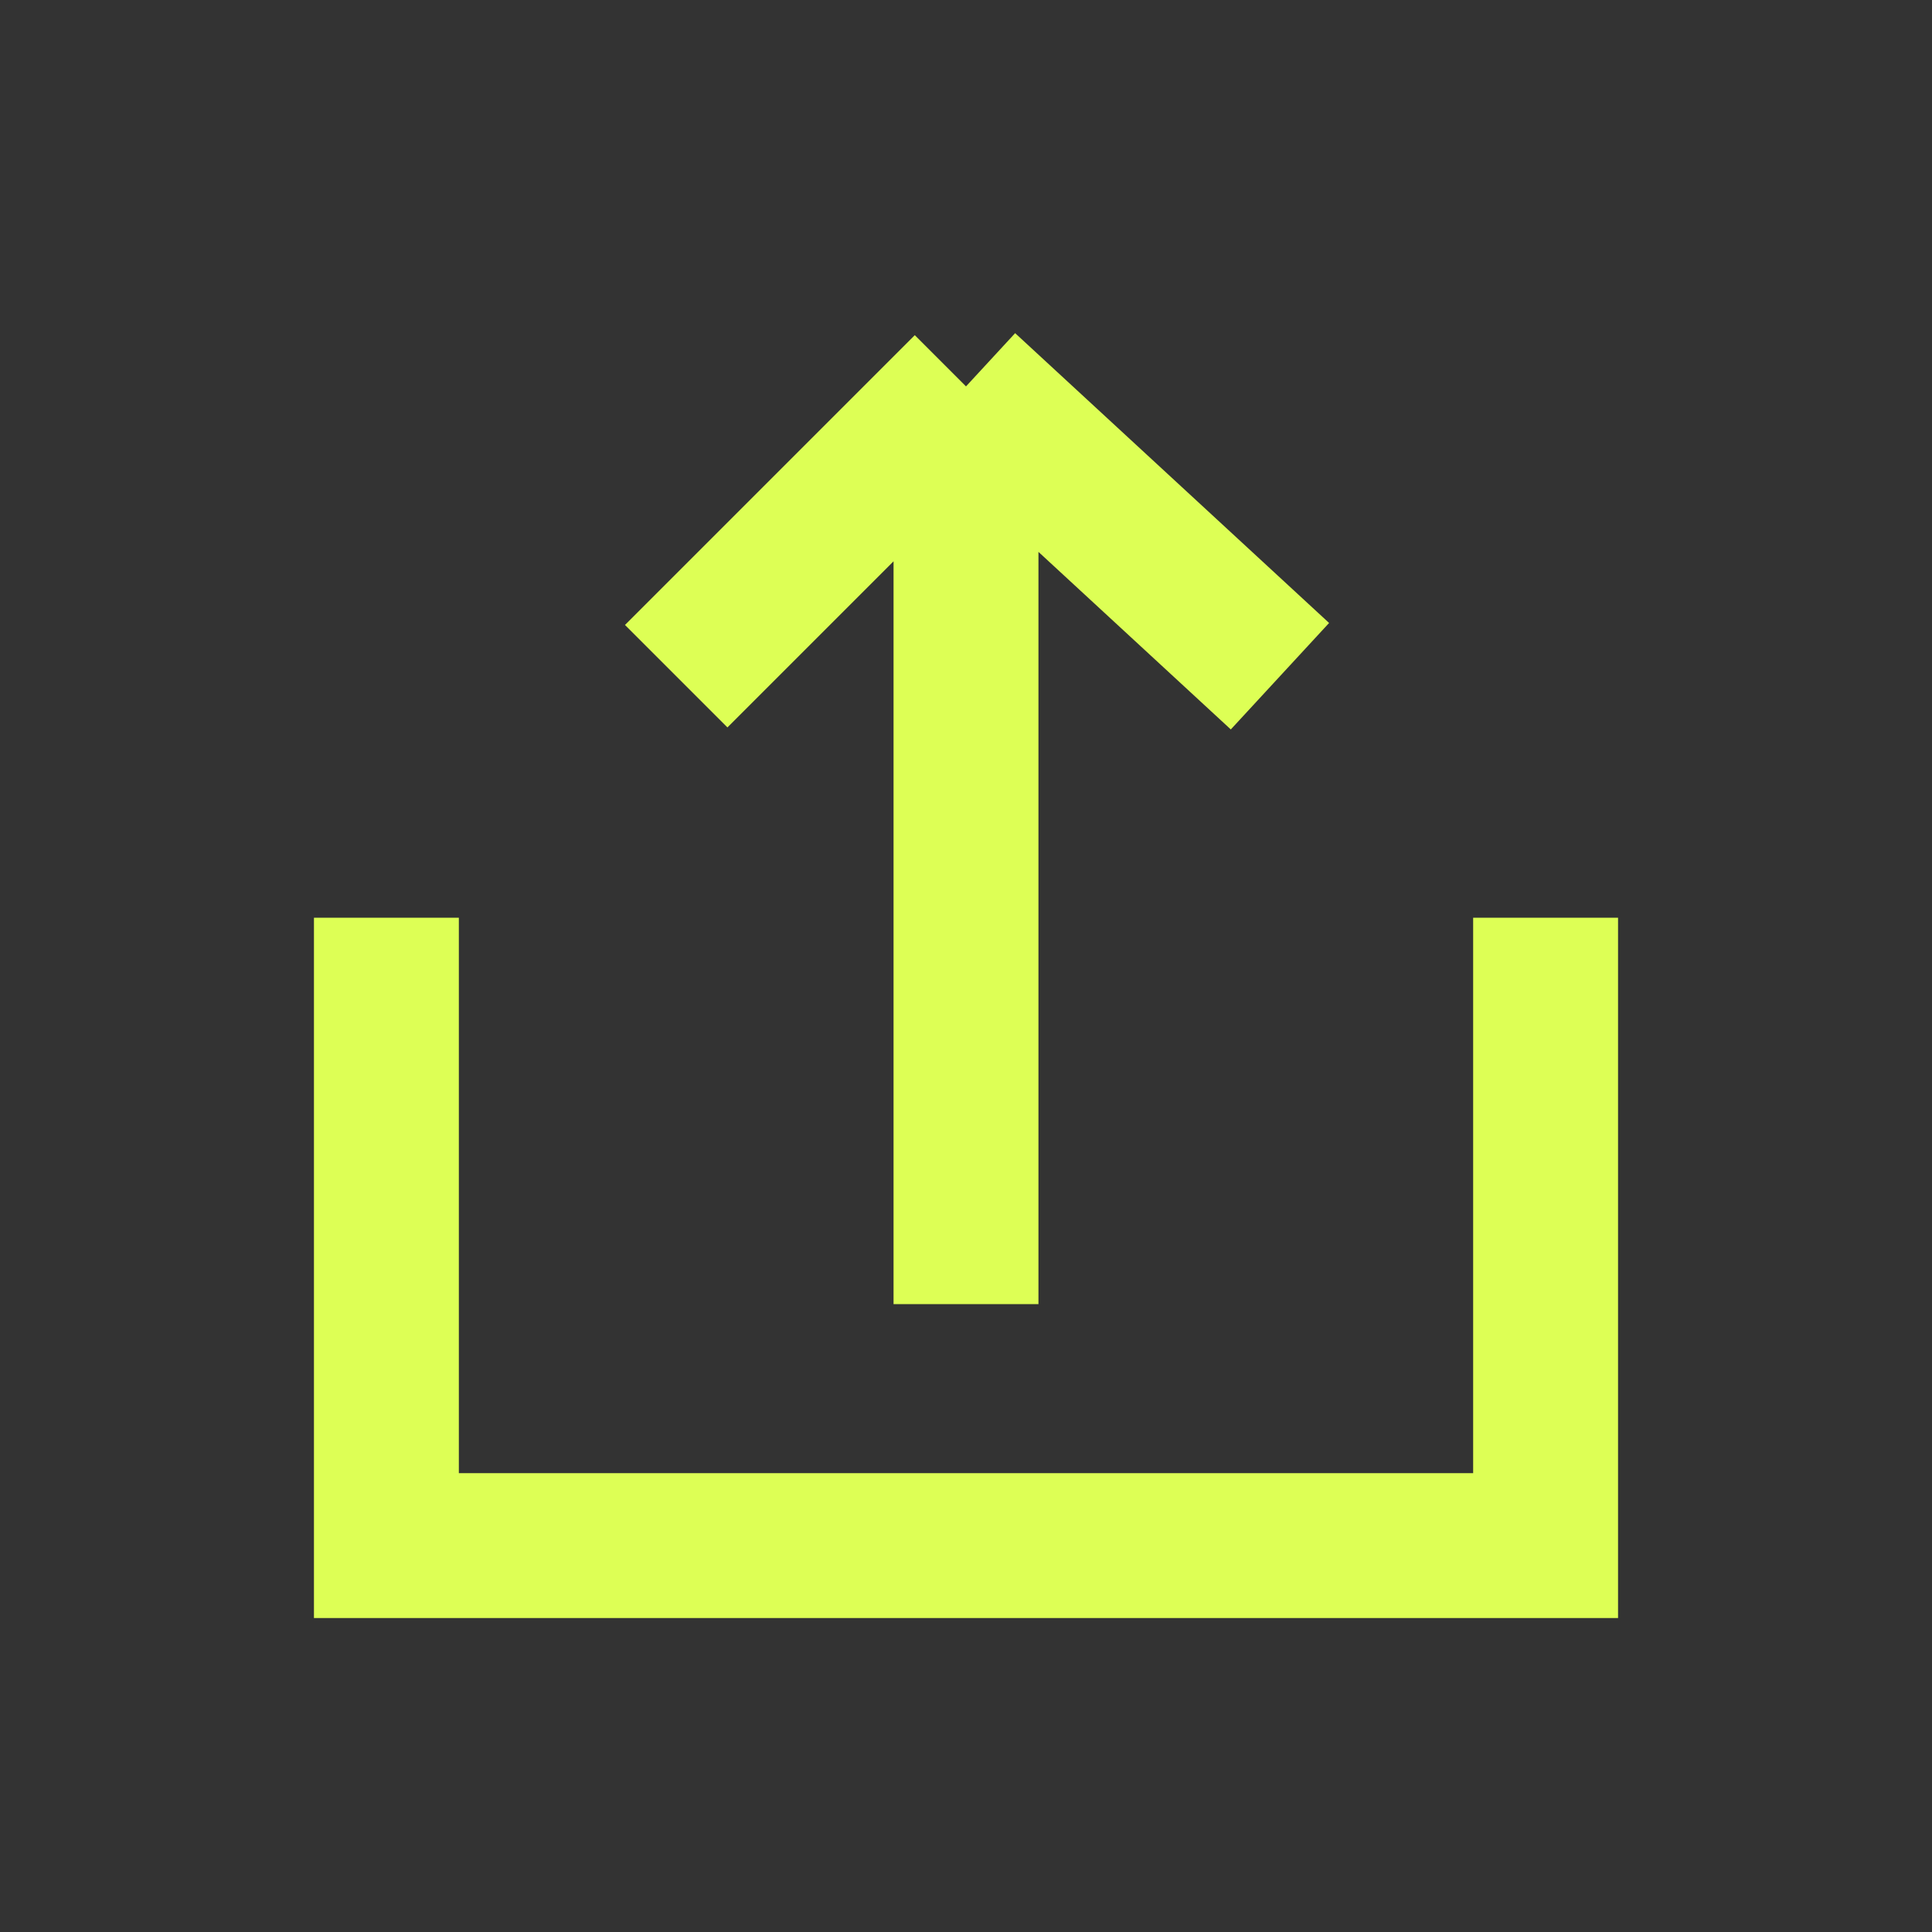 <svg width="20" height="20" viewBox="0 0 20 20" fill="none" xmlns="http://www.w3.org/2000/svg">
<rect x="0" y="0" width="20" height="20" fill="#333333" stroke="none"/>
<path d="M10 4L13.25 7M10 4L7 7M10 4V13.5M16 9.5V16H4V9.5" stroke="#DDFF55" stroke-width="1.5"/>
</svg>
